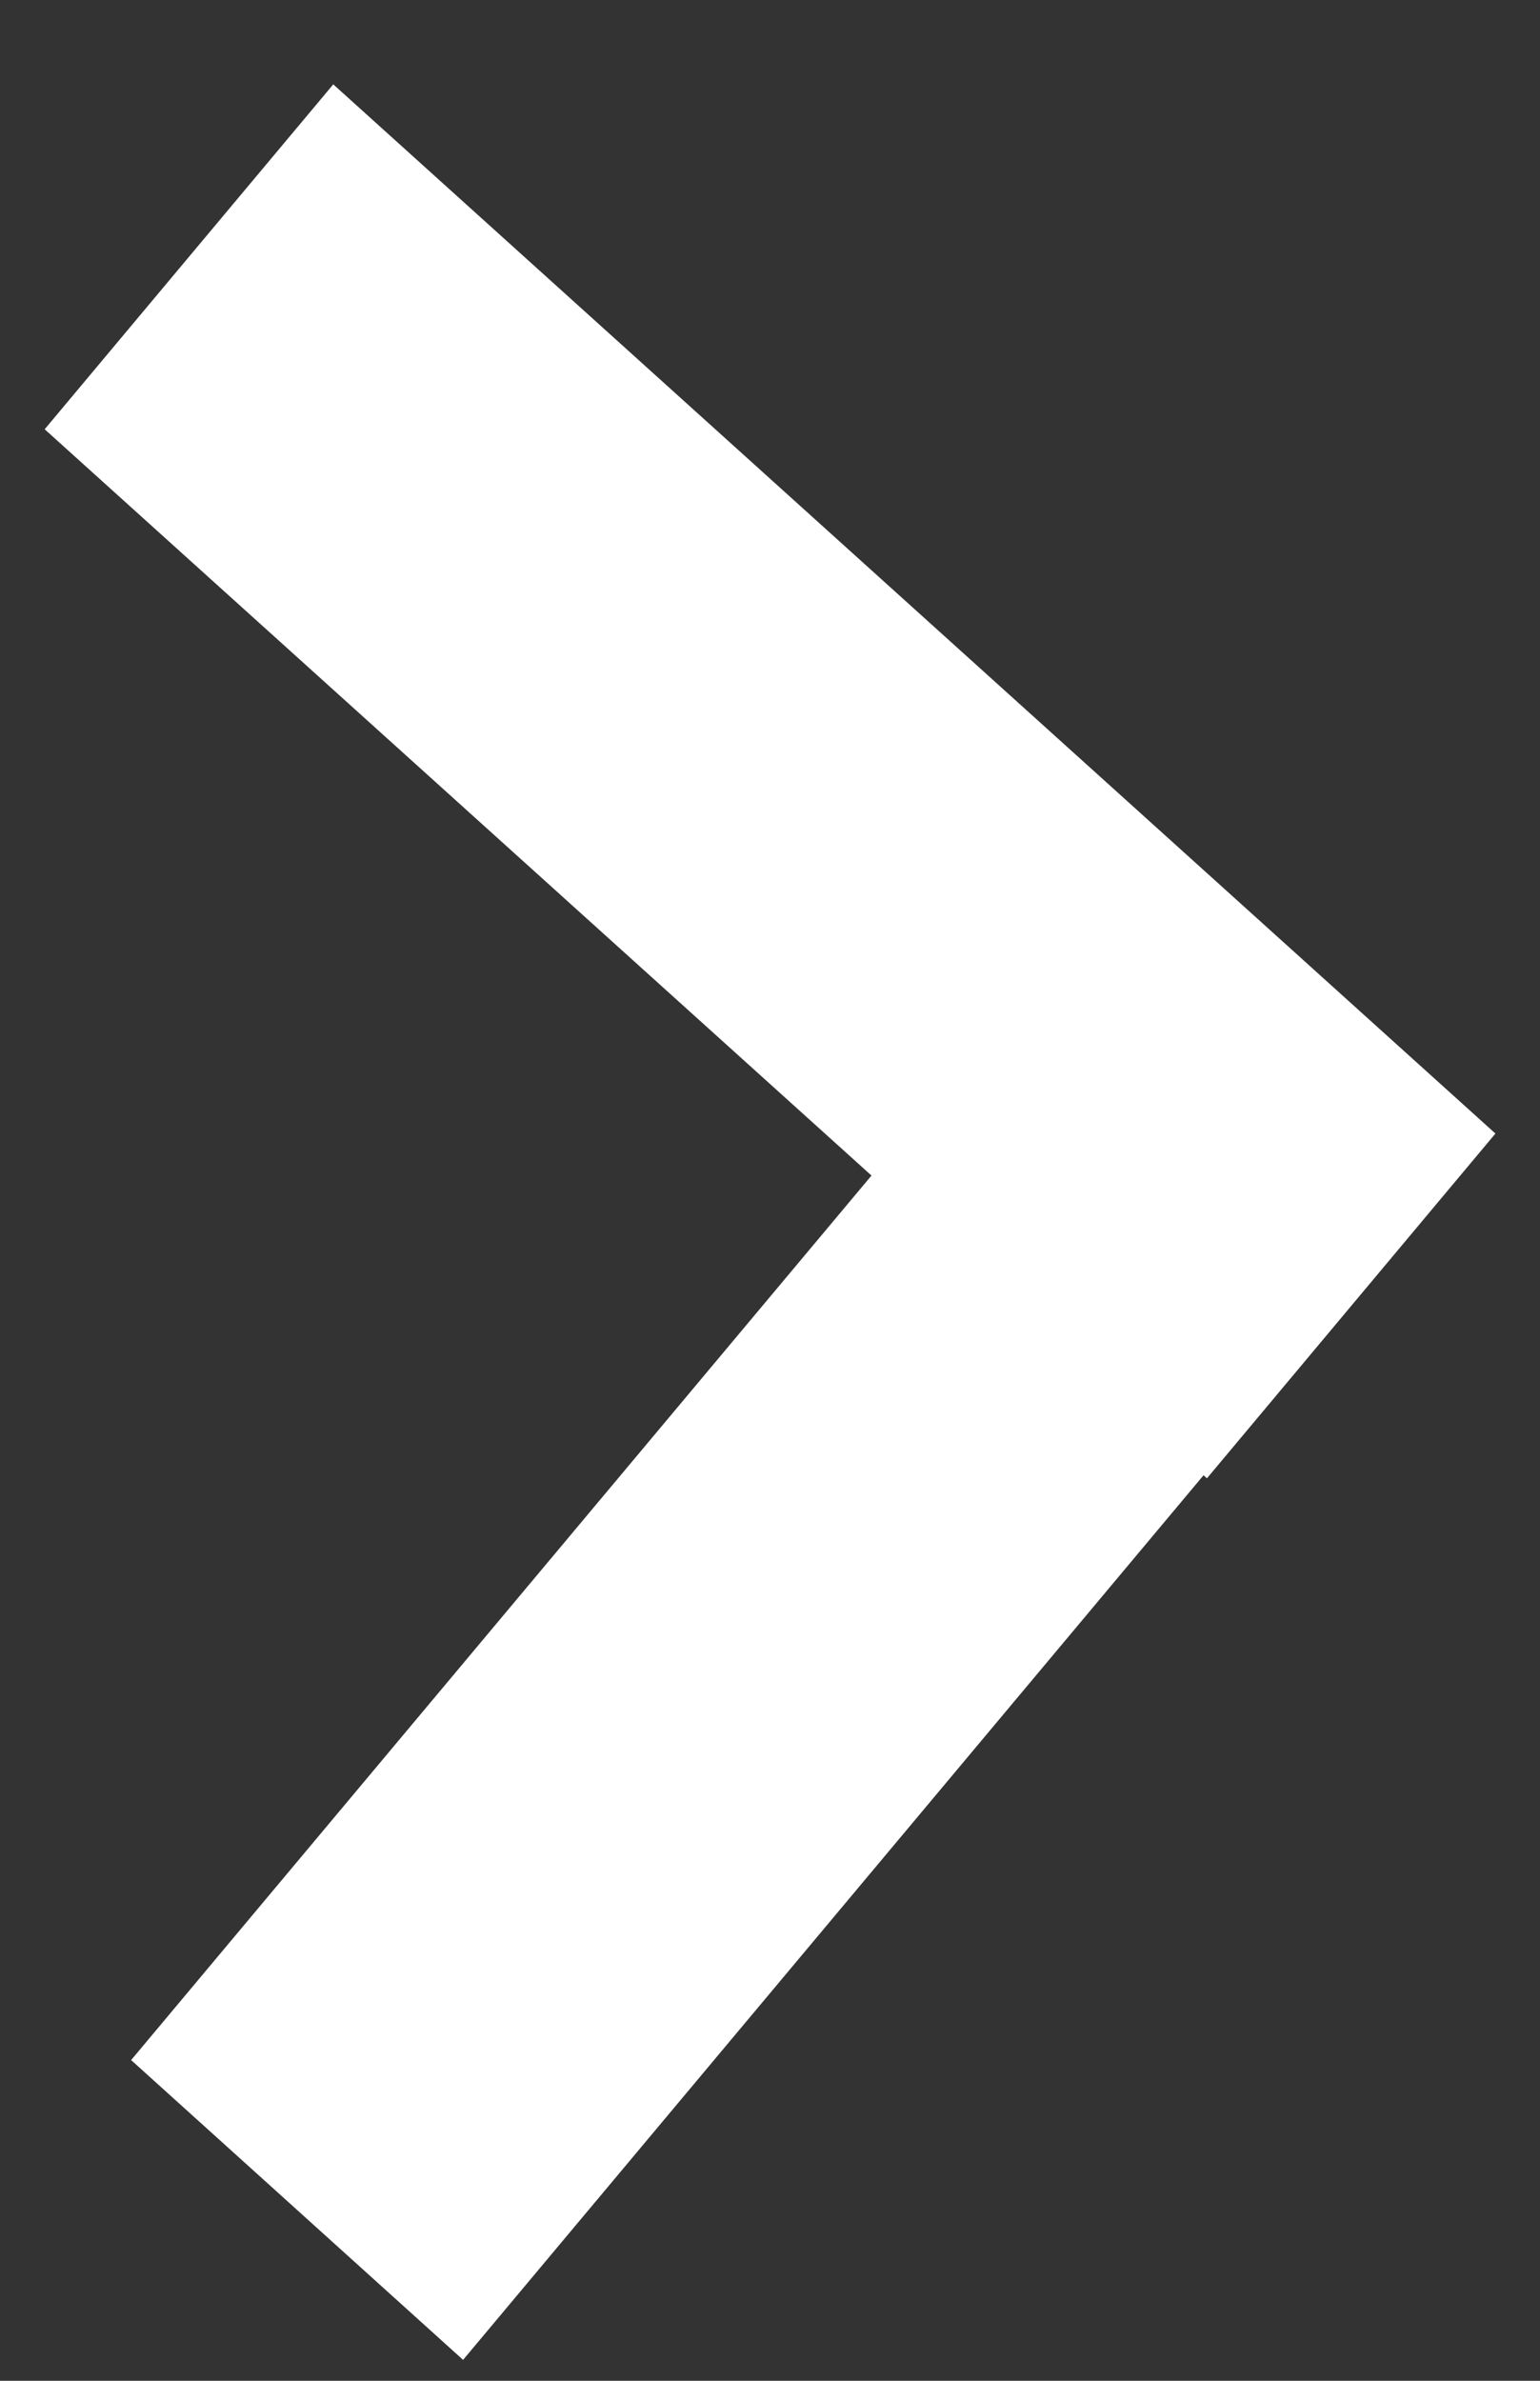 <svg xmlns="http://www.w3.org/2000/svg" width="11" height="17" viewBox="0 0 11 17"><rect x="0" y="0" width="11" height="17" fill="#333333" stroke="none"/><g><g><g transform="rotate(41 5.5 5.58)"><path fill="#fff" d="M-.12 3.87l11.18.208.06 3.21-11.18-.207z"/></g><g transform="rotate(-49 5.73 11.47)"><path fill="#fff" d="M.14 9.978l11.238-.208-.06 3.194-11.238.208z"/></g></g></g></svg>